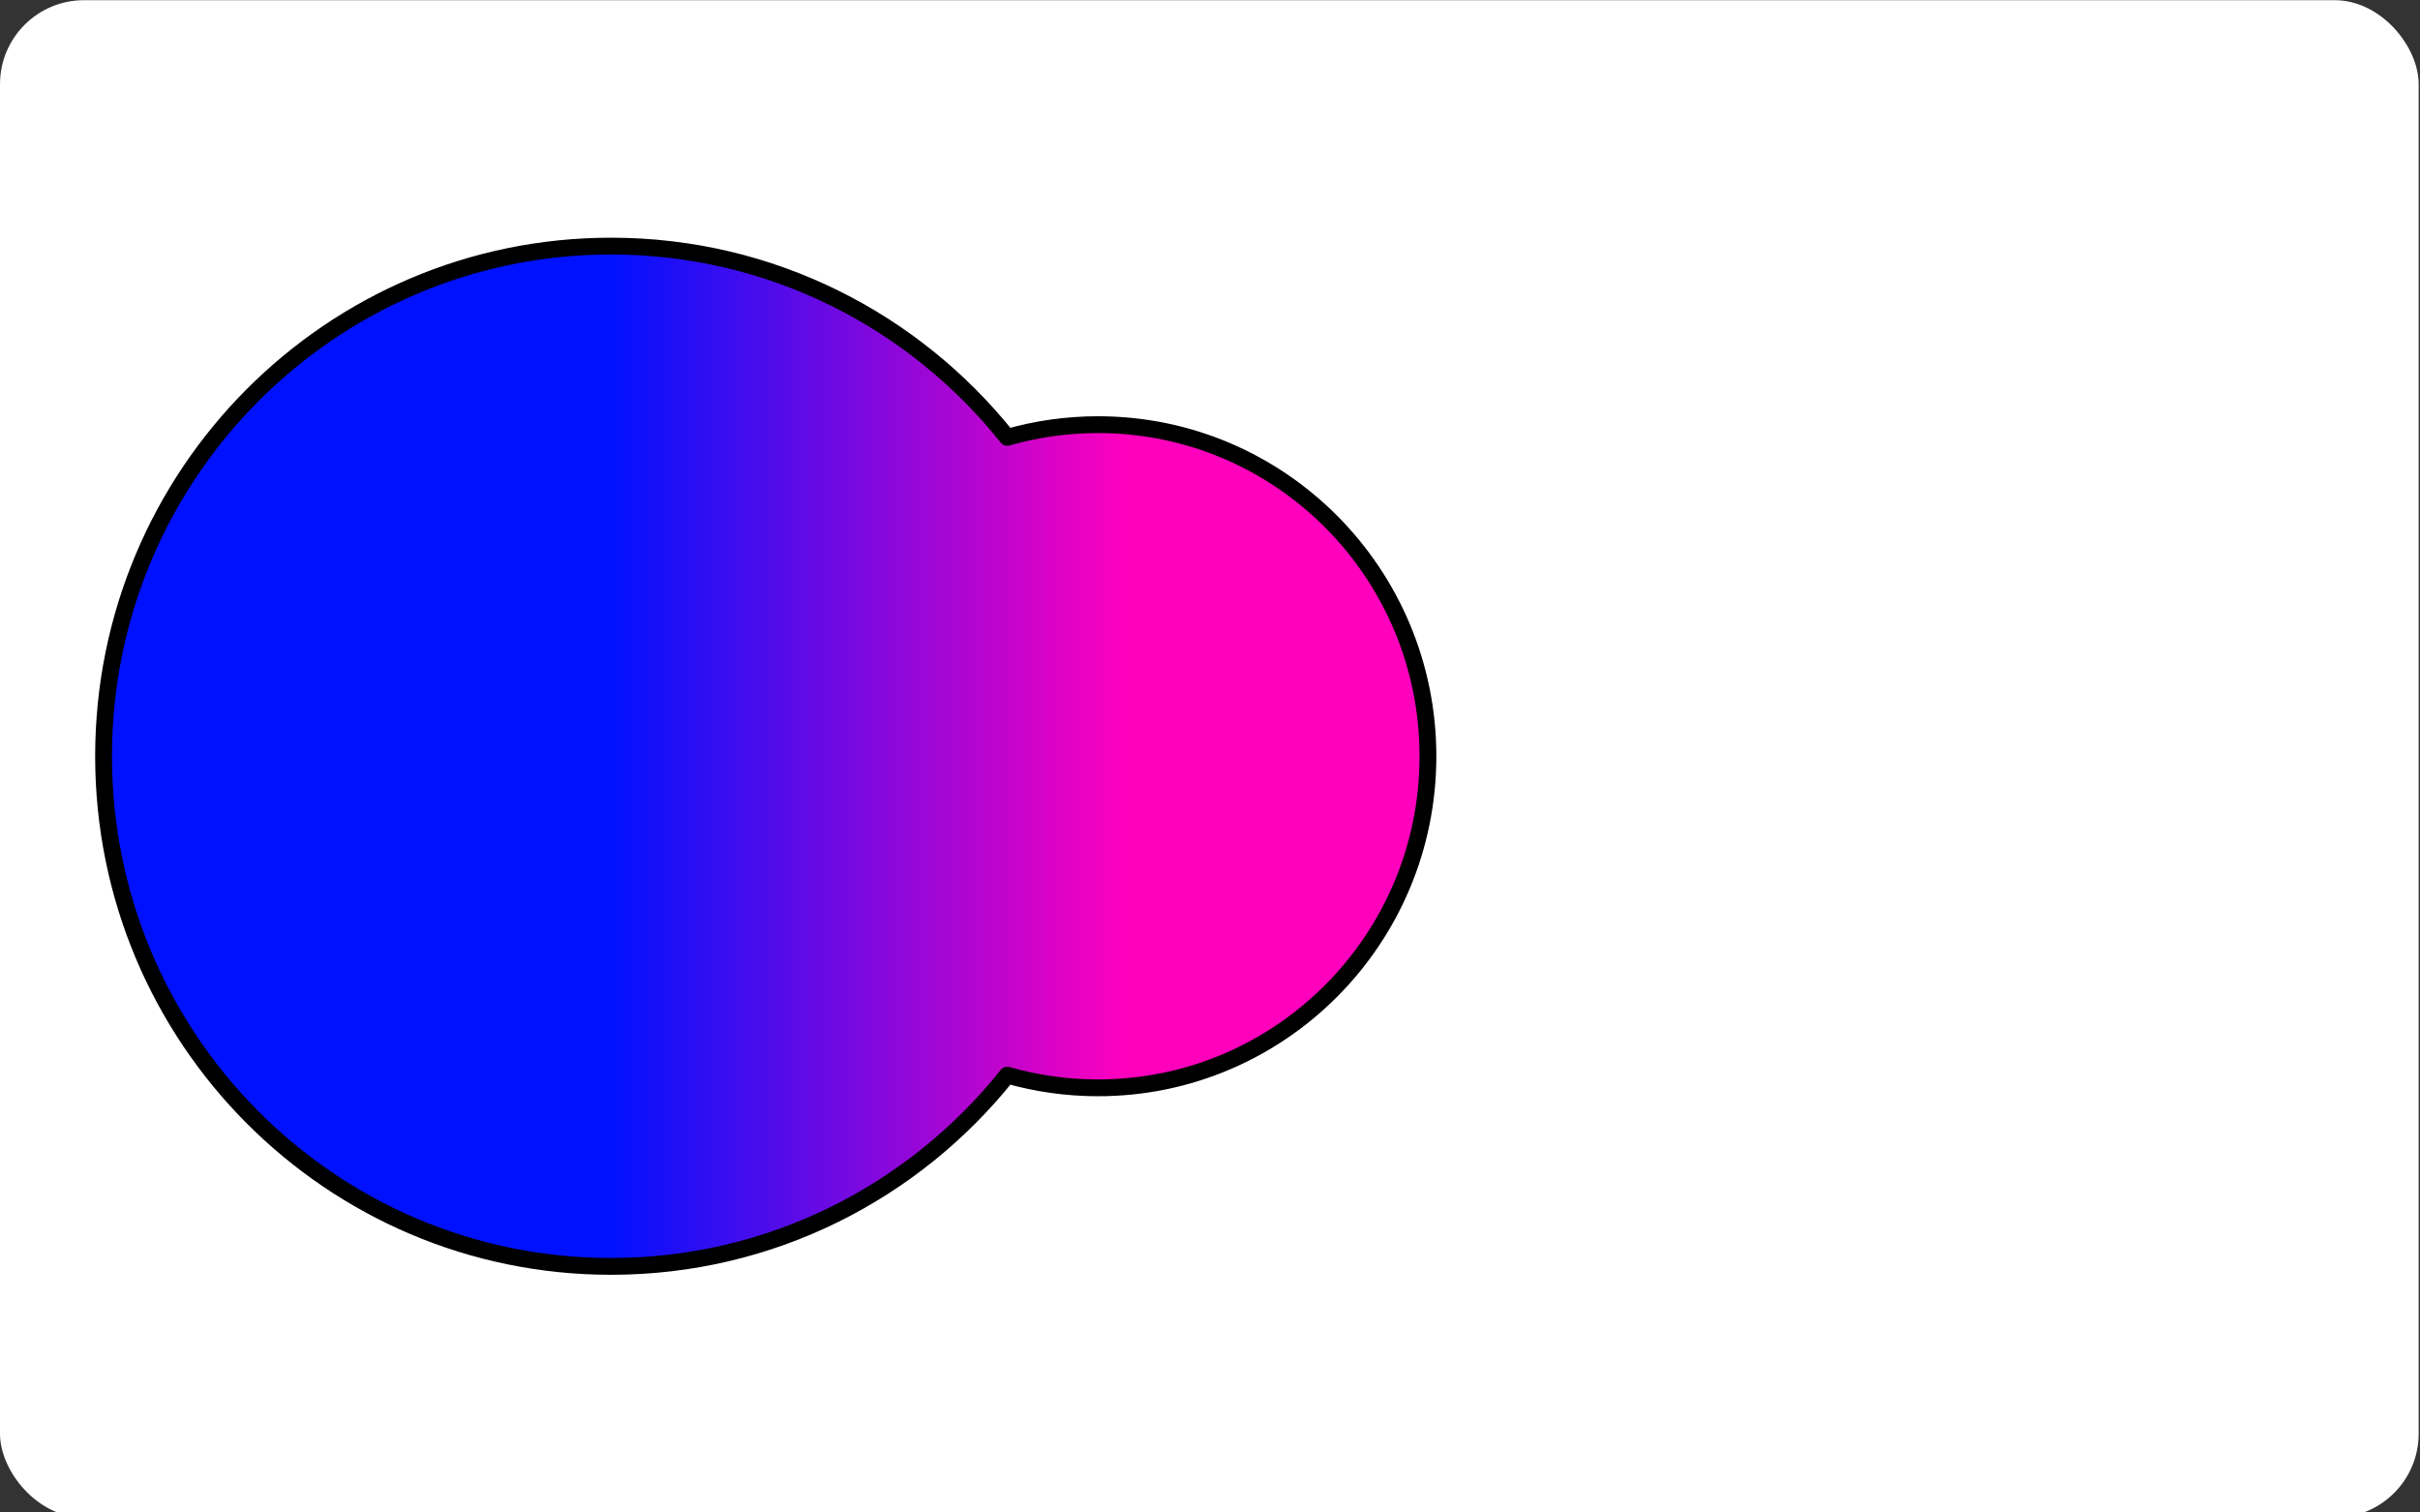 <?xml version="1.0" encoding="UTF-8" standalone="no"?>
<!-- Created with Inkscape (http://www.inkscape.org/) -->

<svg
   xmlns:dc="http://purl.org/dc/elements/1.1/"
   xmlns:cc="http://creativecommons.org/ns#"
   xmlns:rdf="http://www.w3.org/1999/02/22-rdf-syntax-ns#"
   xmlns:svg="http://www.w3.org/2000/svg"
   xmlns="http://www.w3.org/2000/svg"
   xmlns:xlink="http://www.w3.org/1999/xlink"
   xmlns:sodipodi="http://sodipodi.sourceforge.net/DTD/sodipodi-0.dtd"
   xmlns:inkscape="http://www.inkscape.org/namespaces/inkscape"
   width="720"
   height="450"
   id="svg2"
   version="1.1"
   inkscape:version="0.48.2 r9819"
   sodipodi:docname="gradual_5.svg">
  <rect width="100%" height="100%" fill="#333333" stroke="none"/>
  <defs
     id="defs4">
    <linearGradient
       id="linearGradient3755">
      <stop
         style="stop-color:#0011ff;stop-opacity:1;"
         offset="0"
         id="stop3757" />
      <stop
         id="stop3763"
         offset="0.5"
         style="stop-color:#0011ff;stop-opacity:1;" />
      <stop
         style="stop-color:#ff00bd;stop-opacity:1;"
         offset="1"
         id="stop3759" />
    </linearGradient>
    <linearGradient
       inkscape:collect="always"
       xlink:href="#linearGradient3755"
       id="linearGradient3761"
       x1="96.169"
       y1="169.505"
       x2="255.259"
       y2="169.505"
       gradientUnits="userSpaceOnUse" />
    <linearGradient
       inkscape:collect="always"
       xlink:href="#linearGradient3755"
       id="linearGradient3773"
       x1="293.355"
       y1="228.109"
       x2="509.46"
       y2="228.109"
       gradientUnits="userSpaceOnUse"
       gradientTransform="translate(325.132,13.868)" />
    <linearGradient
       inkscape:collect="always"
       xlink:href="#linearGradient3755"
       id="linearGradient3779"
       gradientUnits="userSpaceOnUse"
       x1="96.169"
       y1="169.505"
       x2="255.259"
       y2="169.505"
       gradientTransform="matrix(1.538,0,0,1.538,-146.804,-92.979)" />
    <linearGradient
       inkscape:collect="always"
       xlink:href="#linearGradient3755"
       id="linearGradient5372"
       x1="28.318"
       y1="207.307"
       x2="335.337"
       y2="207.307"
       gradientUnits="userSpaceOnUse"
       gradientTransform="translate(0,4e-6)" />
    <linearGradient
       inkscape:collect="always"
       xlink:href="#linearGradient3755"
       id="linearGradient5457"
       gradientUnits="userSpaceOnUse"
       gradientTransform="matrix(1.538,0,0,1.538,-320.758,-138.847)"
       x1="28.318"
       y1="207.307"
       x2="335.337"
       y2="207.307" />
  </defs>
  <sodipodi:namedview
     id="base"
     pagecolor="#ffffff"
     bordercolor="#666666"
     borderopacity="1.0"
     inkscape:pageopacity="0.0"
     inkscape:pageshadow="2"
     inkscape:zoom="0.64896689"
     inkscape:cx="243.47411"
     inkscape:cy="228.90378"
     inkscape:document-units="px"
     inkscape:current-layer="layer1"
     showgrid="false"
     units="in"
     inkscape:window-width="1276"
     inkscape:window-height="756"
     inkscape:window-x="4"
     inkscape:window-y="0"
     inkscape:window-maximized="1"
     showguides="false">
    <inkscape:grid
       type="xygrid"
       id="grid5380" />
  </sodipodi:namedview>
  <g
     inkscape:label="Layer 1"
     inkscape:groupmode="layer"
     id="layer1"
     transform="translate(0,-602.36)">
    <rect
       style="fill:#ffffff;fill-rule:evenodd;stroke:none;stroke-width:1px;stroke-linecap:butt;stroke-linejoin:miter;stroke-opacity:1;fill-opacity:1"
       id="rect5390"
       width="719.605"
       height="451.487"
       x="0"
       y="0.054"
       transform="translate(0,602.36)"
       rx="25"
       ry="25" />
    <path
       style="fill:url(#linearGradient5372);fill-opacity:1;fill-rule:evenodd;stroke:#000000;stroke-width:5;stroke-linejoin:round;stroke-miterlimit:4;stroke-opacity:1;stroke-dasharray:none;stroke-dashoffset:0"
       d="M 181.812 73.219 C 98.412 73.219 30.812 141.174 30.812 225 C 30.812 308.826 98.412 376.781 181.812 376.781 C 229.493 376.781 272.012 354.564 299.688 319.875 C 308.264 322.336 317.325 323.656 326.688 323.656 C 380.898 323.656 424.844 279.487 424.844 225 C 424.844 170.513 380.898 126.344 326.688 126.344 C 317.325 126.344 308.264 127.664 299.688 130.125 C 272.012 95.436 229.493 73.219 181.812 73.219 z "
       transform="translate(0,602.36)"
       id="path5364" />
  </g>
</svg>
